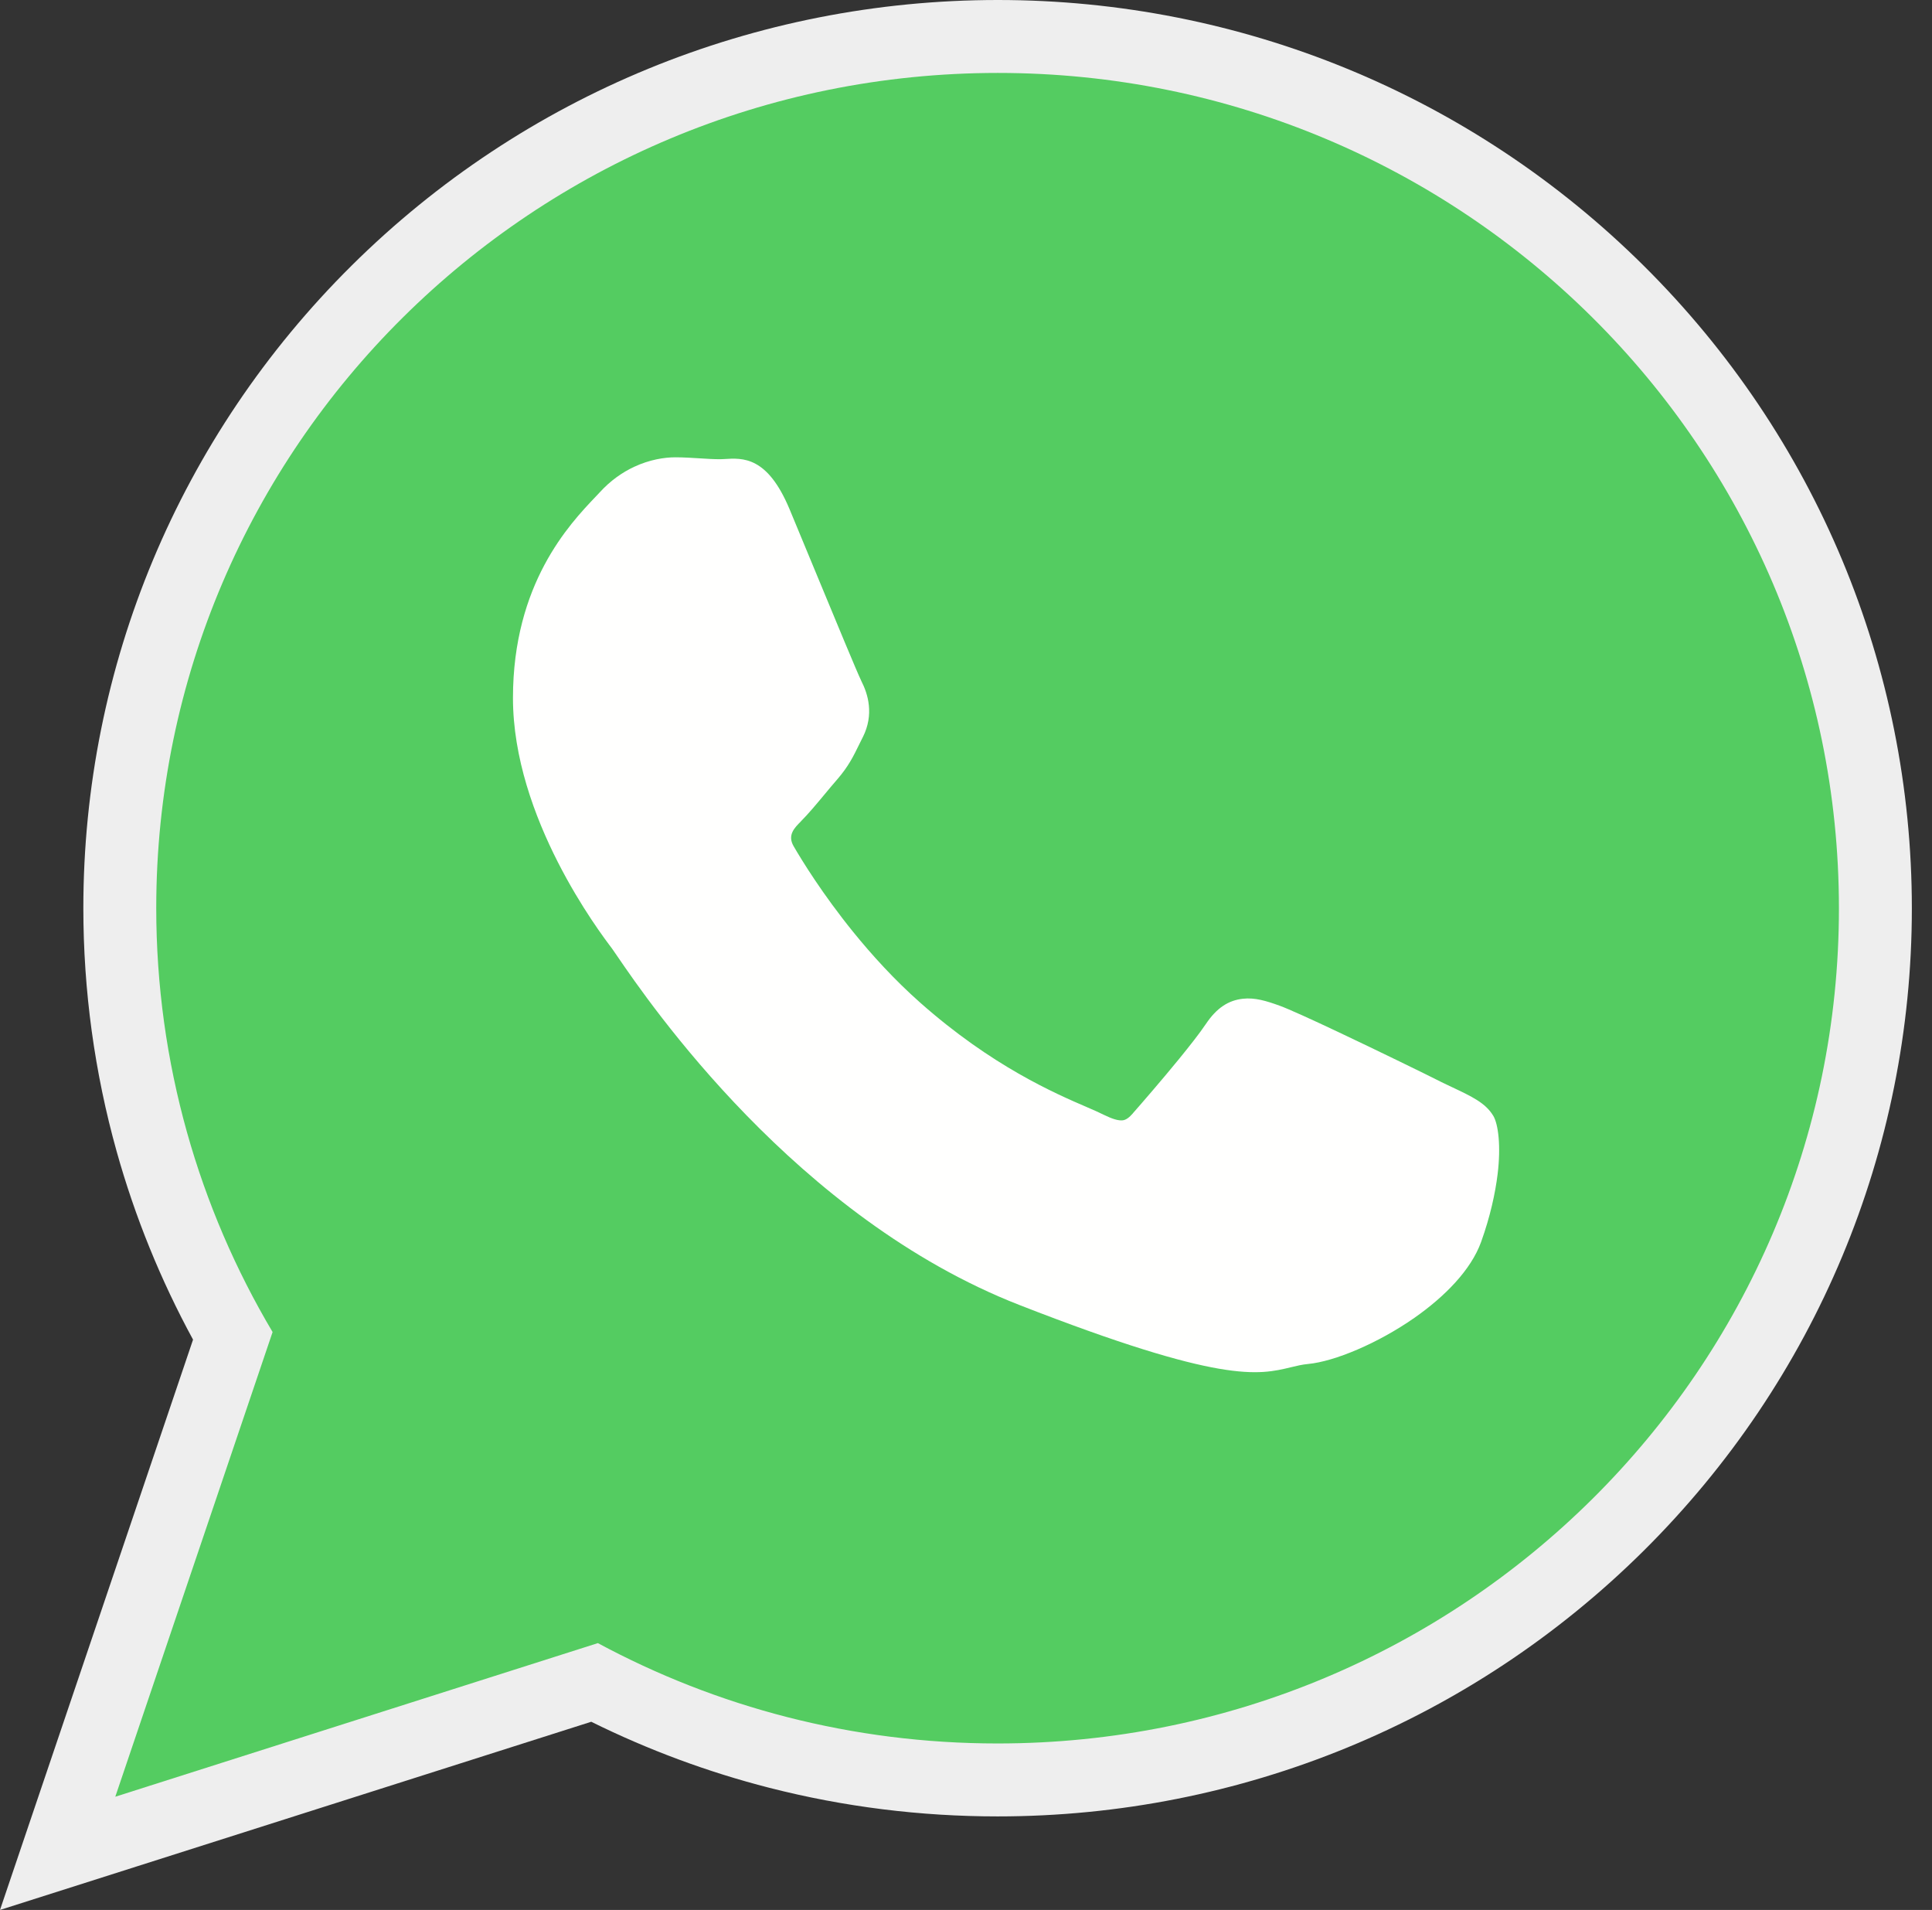 <svg width="86" height="85" viewBox="0 0 86 85" fill="none" xmlns="http://www.w3.org/2000/svg">
<rect x="0" y="0" width="86" height="85" fill="#333333" stroke="none"/>
<path fill-rule="evenodd" clip-rule="evenodd" d="M26.318 76.625L6.117 83.054L0 85L8.593 59.619C7.151 56.968 6.009 54.16 5.195 51.252C4.208 47.724 3.71 44.077 3.71 40.414C3.71 29.633 7.999 19.412 15.646 11.826C23.317 4.217 33.615 0 44.418 0C55.218 0 65.51 4.222 73.175 11.833C80.819 19.422 85.103 29.646 85.103 40.427C85.103 51.206 80.814 61.425 73.17 69.01C65.501 76.619 55.207 80.837 44.406 80.837C40.98 80.837 37.566 80.414 34.245 79.564C31.507 78.864 28.85 77.877 26.318 76.625L26.318 76.625Z" fill="#EEEEEE"/>
<path fill-rule="evenodd" clip-rule="evenodd" d="M81.857 40.427C81.857 30.16 77.665 20.865 70.888 14.136C64.112 7.407 54.753 3.246 44.418 3.246C34.074 3.246 24.711 7.406 17.931 14.131C11.149 20.858 6.955 30.152 6.955 40.414C6.955 43.858 7.431 47.201 8.32 50.378C9.204 53.534 10.496 56.523 12.134 59.281L5.645 78.446L5.132 79.961L6.656 79.476L26.613 73.125C29.255 74.547 32.082 75.661 35.05 76.42C38.04 77.185 41.173 77.591 44.406 77.591C54.745 77.591 64.106 73.431 70.884 66.706C77.664 59.979 81.857 50.686 81.857 40.427Z" fill="#54CC61"/>
<path fill-rule="evenodd" clip-rule="evenodd" d="M38.328 30.277C38.164 29.946 37.215 27.654 36.34 25.541C35.781 24.191 35.248 22.903 35.143 22.654C34.158 20.305 33.069 20.376 32.234 20.43C32.179 20.434 32.127 20.437 32.056 20.437C31.765 20.437 31.478 20.419 31.181 20.4C30.81 20.377 30.425 20.352 30.061 20.352C29.577 20.352 28.918 20.453 28.224 20.777C27.71 21.018 27.179 21.381 26.693 21.915C26.622 21.992 26.568 22.048 26.51 22.109C25.354 23.324 22.834 25.974 22.834 31.062C22.834 36.399 26.683 41.475 27.248 42.22L27.246 42.222L27.251 42.229L27.258 42.235C27.28 42.264 27.362 42.383 27.482 42.56C28.904 44.639 35.439 54.196 45.373 58.076C54.385 61.593 56.016 61.198 57.472 60.846C57.72 60.786 57.962 60.727 58.224 60.703C59.404 60.592 61.333 59.784 62.957 58.651C64.304 57.71 65.48 56.521 65.93 55.269C66.332 54.15 66.559 53.11 66.664 52.255C66.817 51.011 66.696 50.033 66.47 49.655L66.467 49.652C66.123 49.086 65.528 48.805 64.636 48.383C64.478 48.309 64.31 48.23 64.148 48.151L64.149 48.15C63.534 47.837 61.405 46.797 59.585 45.936C58.409 45.38 57.364 44.903 56.951 44.754C56.369 44.545 55.861 44.387 55.318 44.449C54.701 44.518 54.164 44.836 53.665 45.591L53.664 45.59C53.413 45.966 52.972 46.529 52.49 47.12C51.727 48.055 50.816 49.105 50.428 49.546V49.549C50.263 49.738 50.12 49.841 49.98 49.858C49.785 49.881 49.518 49.801 49.148 49.62C48.911 49.501 48.68 49.401 48.396 49.279C46.957 48.658 44.154 47.449 40.959 44.62C39.817 43.609 38.811 42.503 37.971 41.466C36.612 39.787 35.693 38.291 35.328 37.661C35.04 37.166 35.36 36.846 35.656 36.55L35.654 36.549C35.981 36.222 36.351 35.778 36.722 35.332C36.891 35.129 37.06 34.925 37.266 34.688L37.269 34.685C37.77 34.103 37.977 33.679 38.257 33.107C38.306 33.007 38.357 32.903 38.409 32.8L38.412 32.797C38.658 32.301 38.721 31.829 38.675 31.386C38.633 30.974 38.495 30.607 38.327 30.278L38.328 30.277Z" fill="#FFFFFE"/>
</svg>
